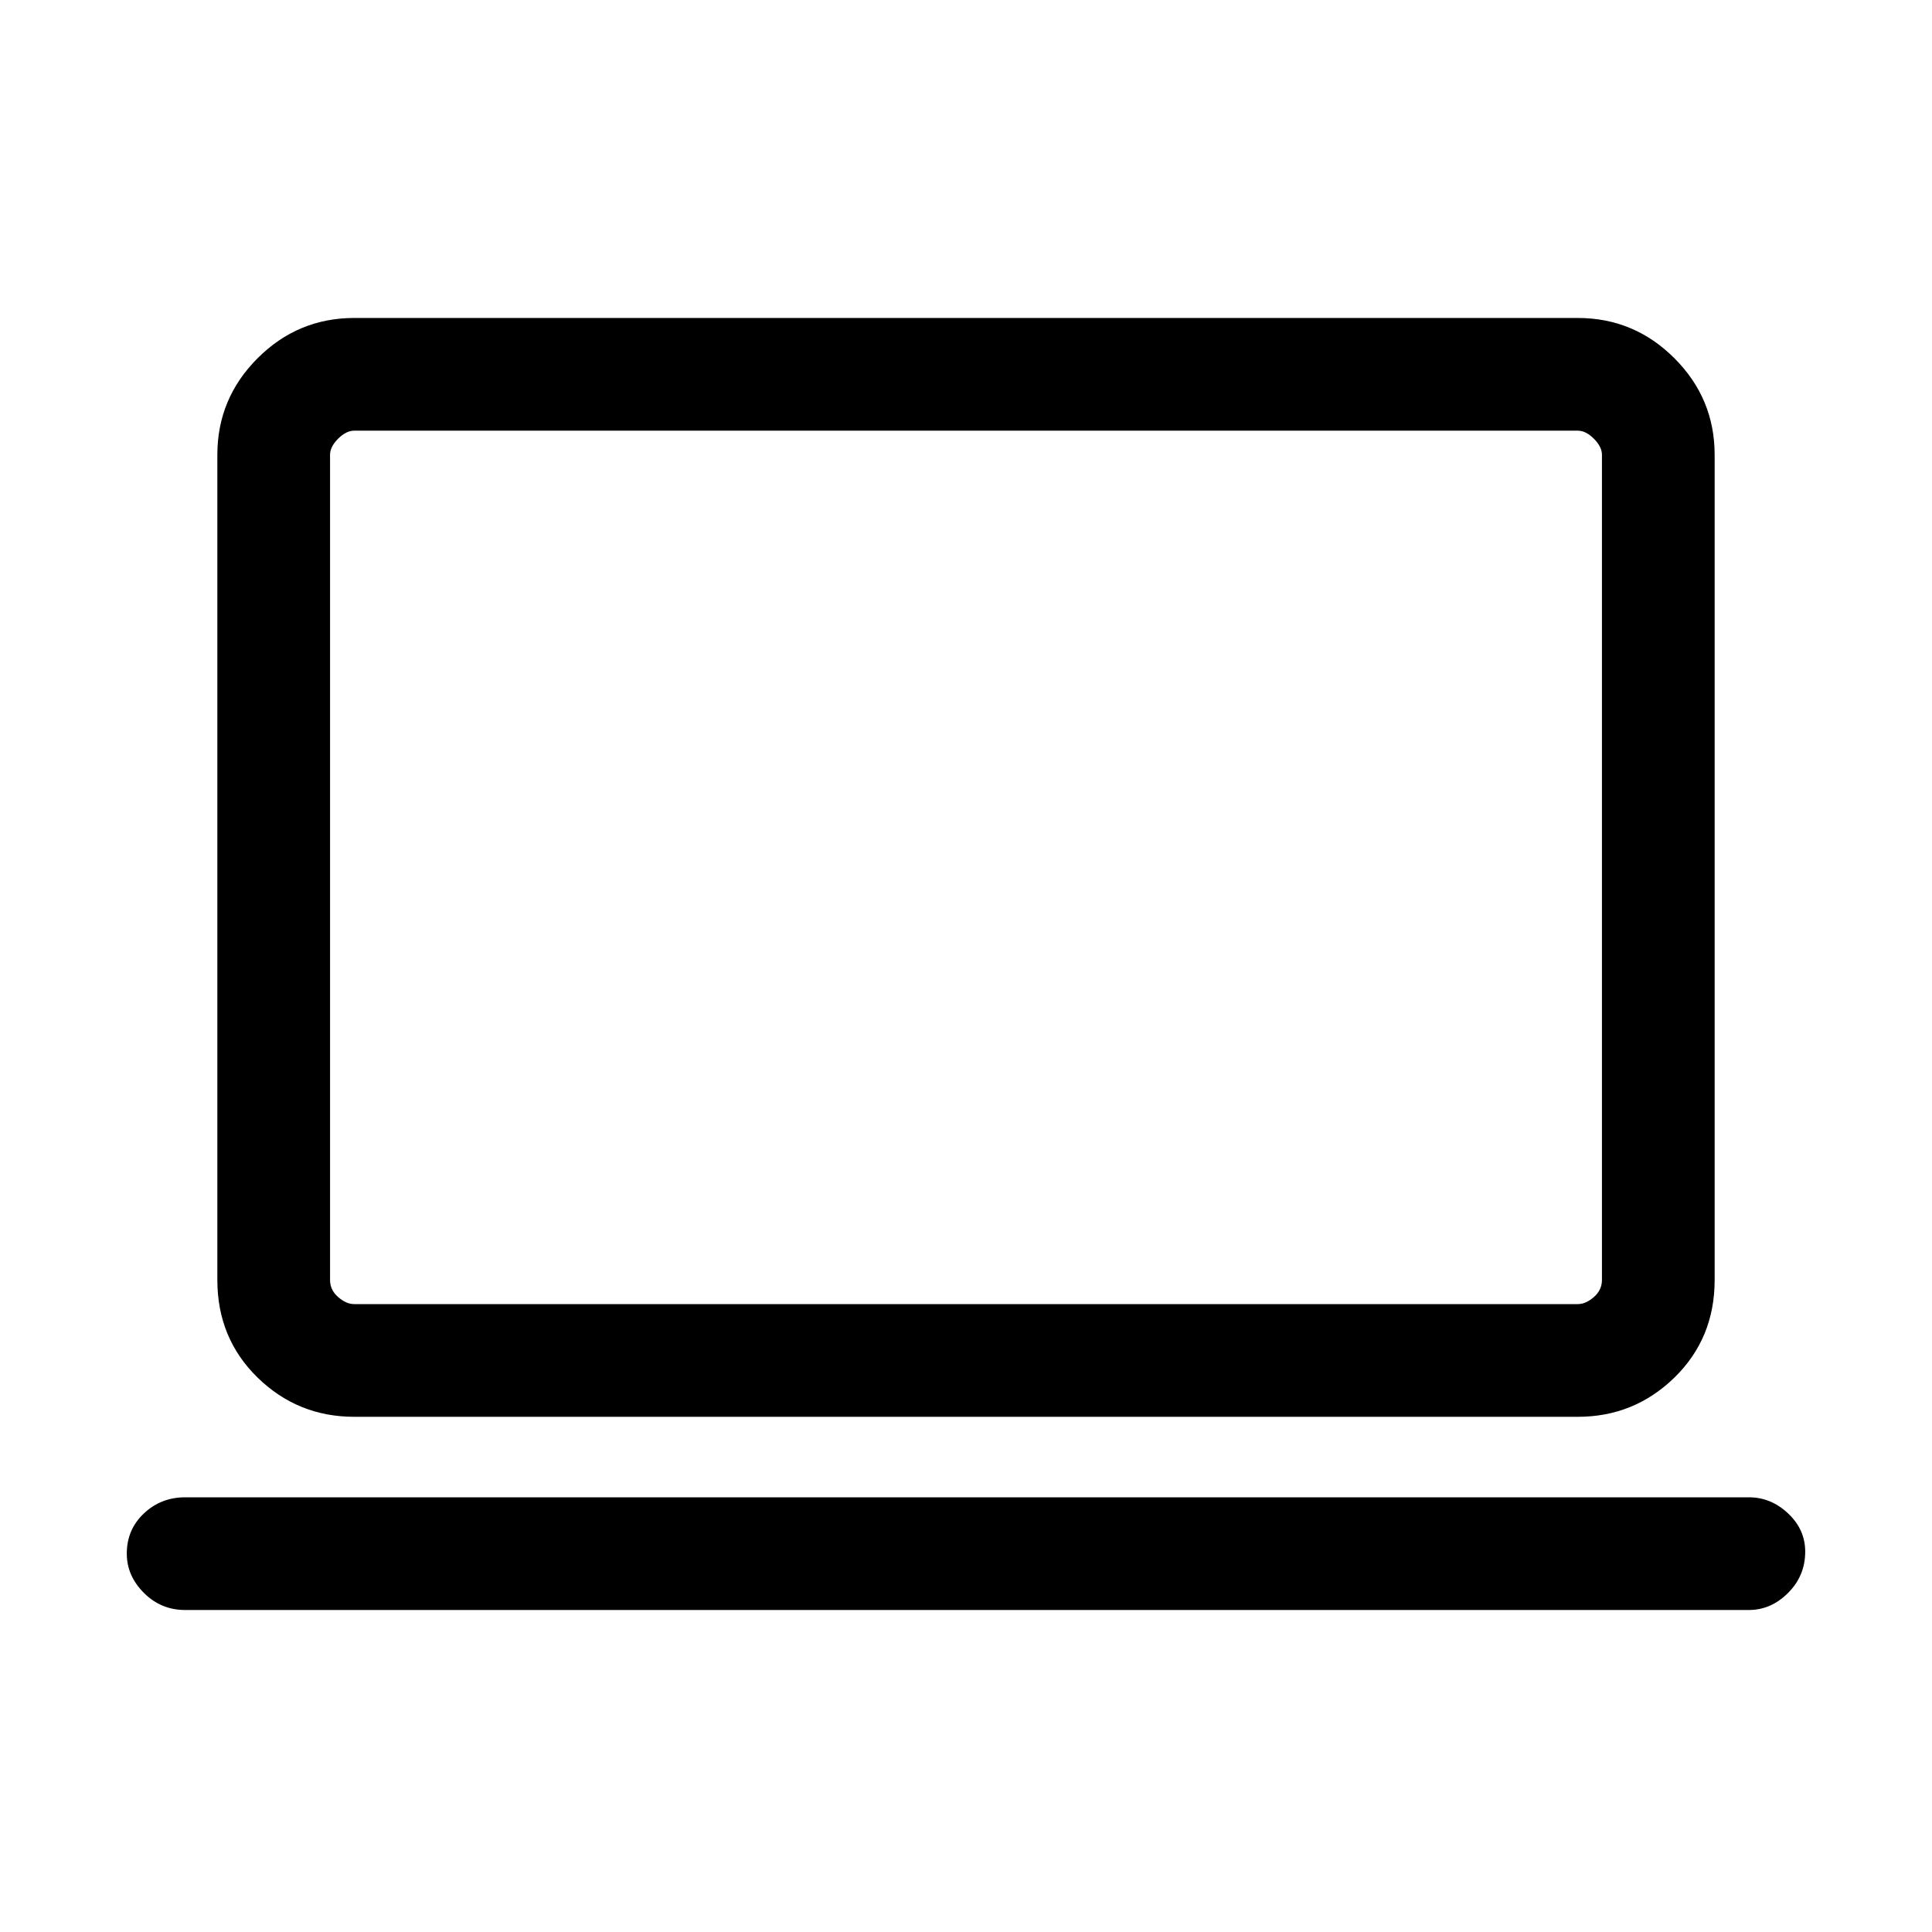 <svg xmlns="http://www.w3.org/2000/svg" height="24" width="24"><path d="M4.4 17.6q-.7 0-1.2-.487-.5-.488-.5-1.213V5.65q0-.7.5-1.2t1.2-.5h15.2q.7 0 1.2.5t.5 1.2V15.9q0 .725-.5 1.213-.5.487-1.2.487Zm0-1.4h15.2q.1 0 .2-.088.1-.087.1-.212V5.65q0-.1-.1-.2t-.2-.1H4.4q-.1 0-.2.1t-.1.2V15.9q0 .125.1.212.1.088.2.088ZM2.3 20q-.3 0-.512-.212-.213-.213-.213-.488 0-.3.213-.5.212-.2.512-.2h19.425q.275 0 .487.2.213.2.213.475 0 .3-.213.513Q22 20 21.725 20Zm1.8-3.8V5.35 16.2Z"/></svg>